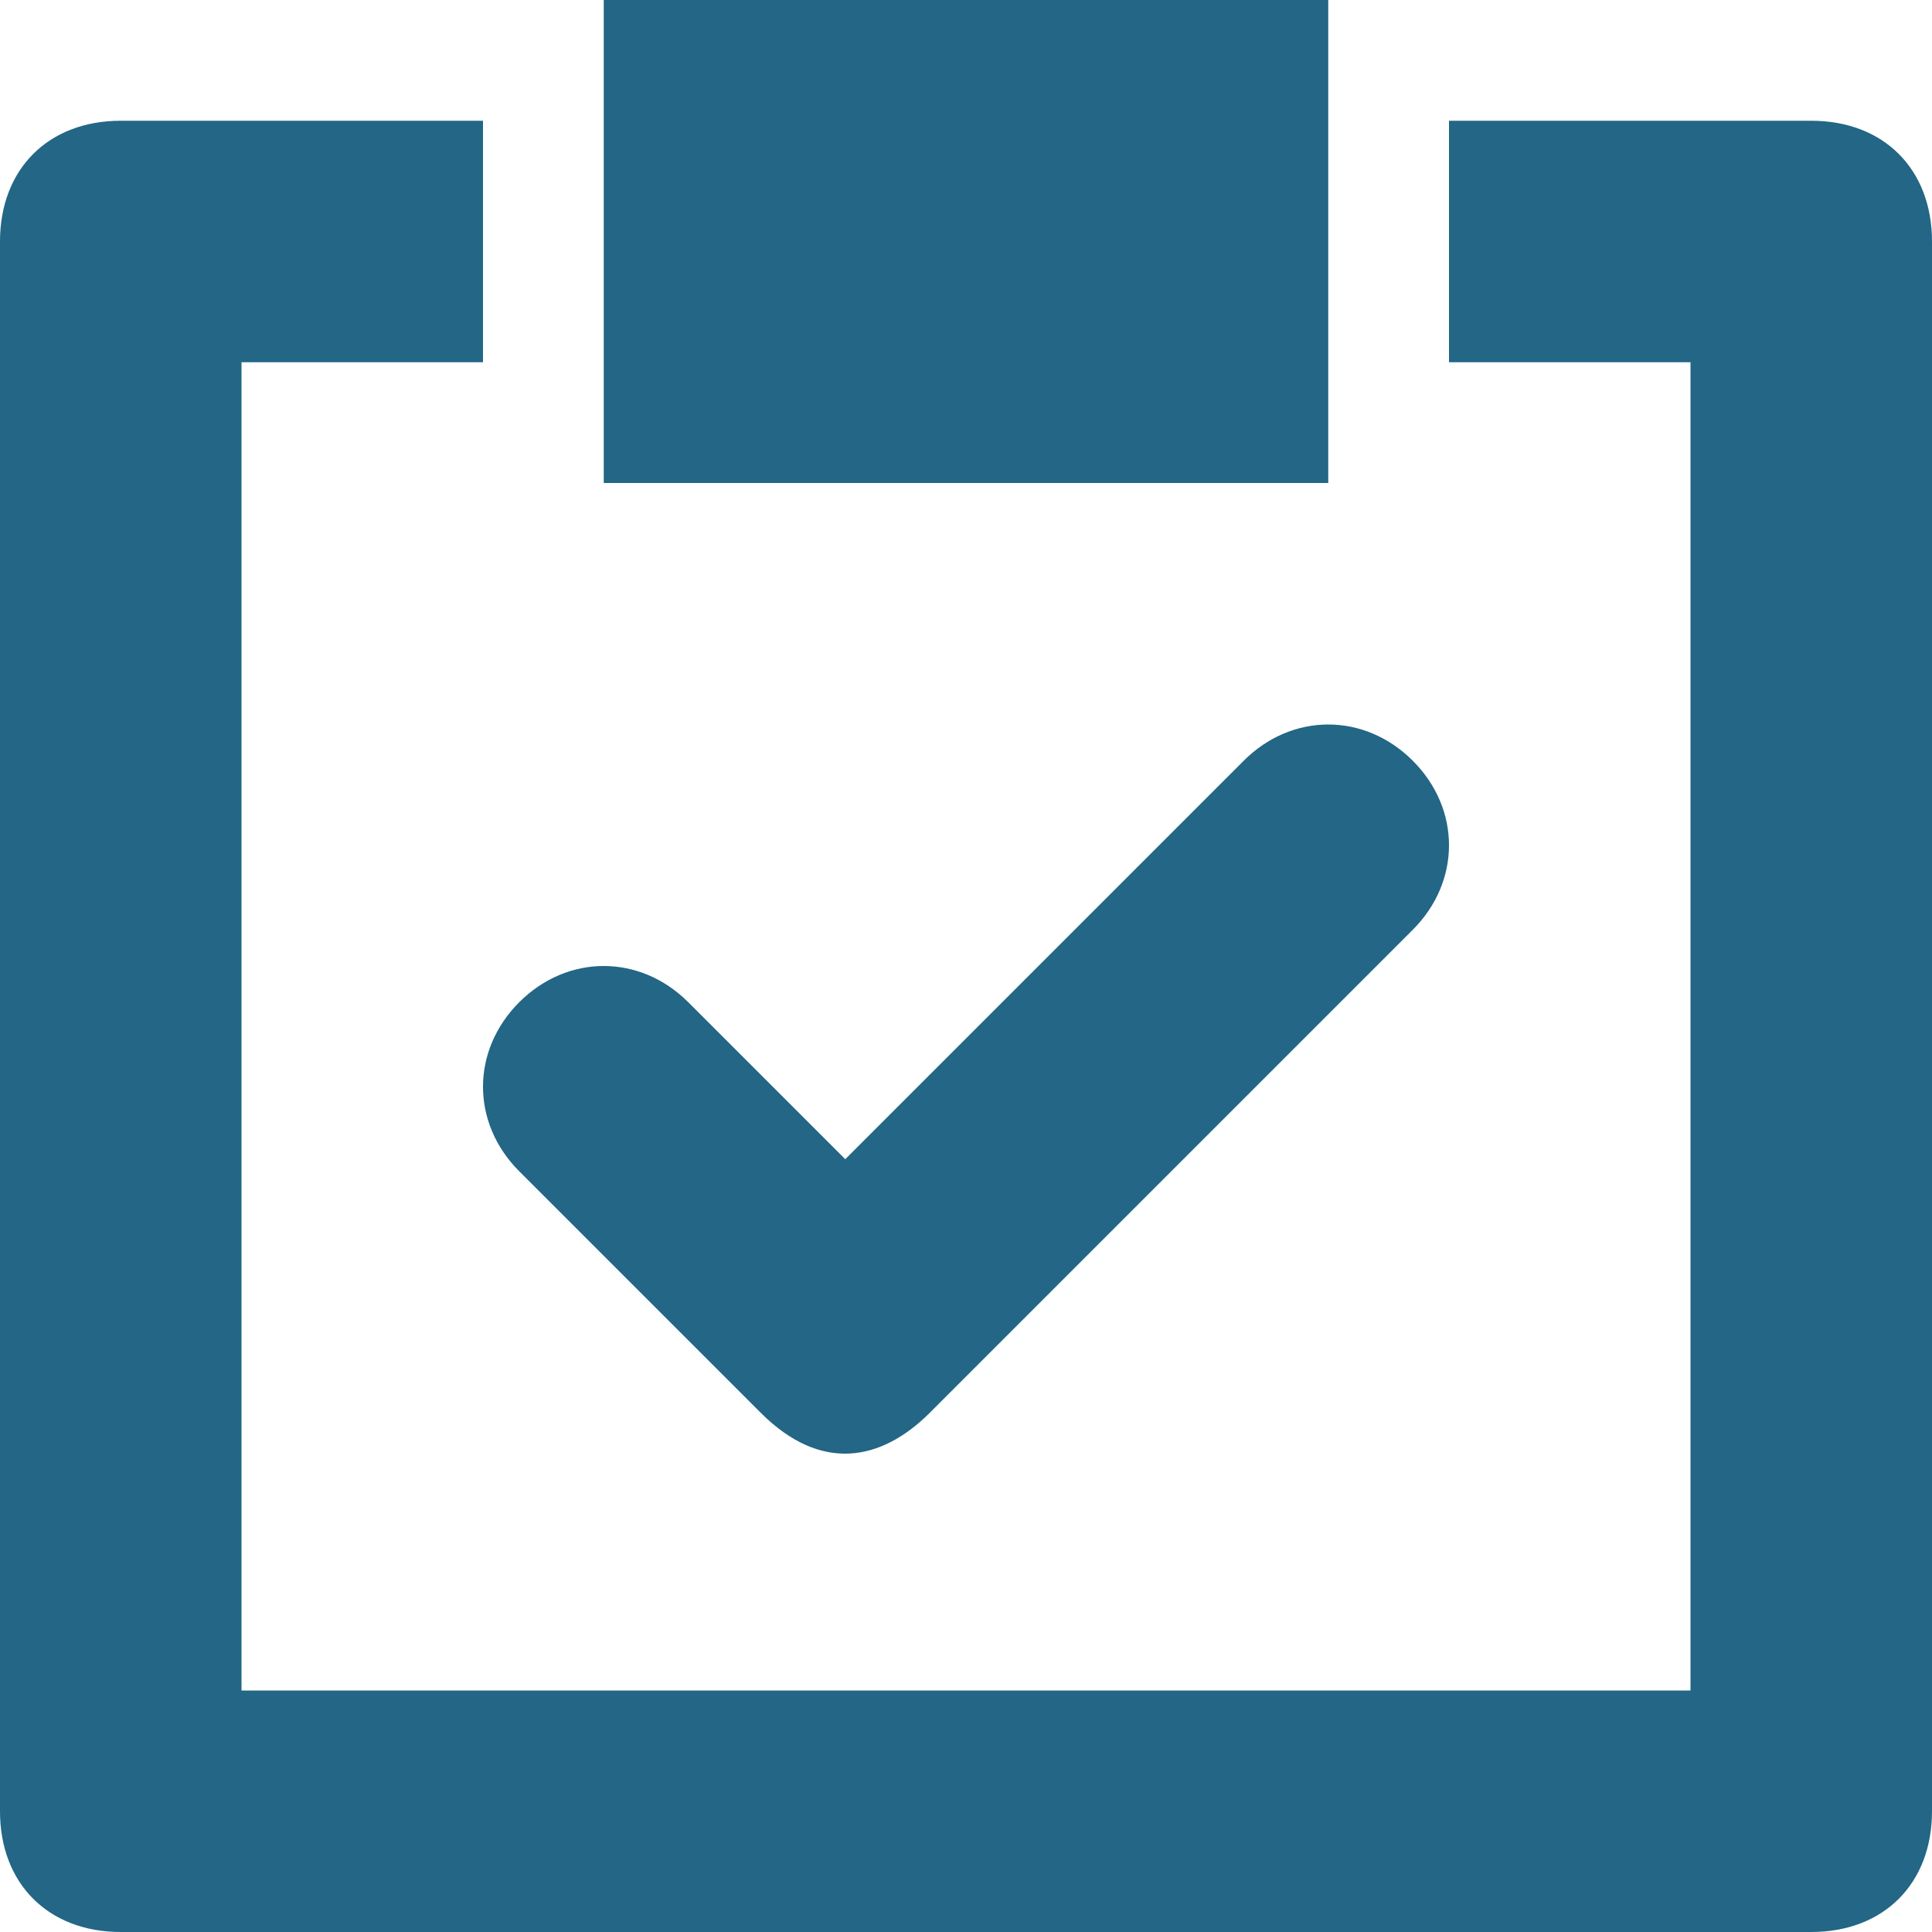 <svg xmlns="http://www.w3.org/2000/svg" xmlns:xlink="http://www.w3.org/1999/xlink" width="16" height="16" version="1.1" viewBox="0 0 16 16"><desc>Created with Sketch.</desc><g id="1026-1115" fill="none" fill-rule="evenodd" stroke="none" stroke-width="1"><g id="icons-copy" fill="#236686" fill-rule="nonzero" transform="translate(-503, -211)"><g id="todo" transform="translate(503, 211)"><path id="Shape" d="M6.3,11.7 L4.3,9.7 C3.9,9.3 3.9,8.7 4.3,8.3 C4.7,7.9 5.3,7.9 5.7,8.3 L7,9.6 L10.3,6.3 C10.7,5.9 11.3,5.9 11.7,6.3 C12.1,6.7 12.1,7.3 11.7,7.7 L7.7,11.7 C7.3,12.1 6.8,12.2 6.3,11.7 Z"/><path id="Shape" d="M15,1 L12,1 L12,3 L14,3 L14,14 L2,14 L2,3 L4,3 L4,1 L1,1 C0.4,1 0,1.4 0,2 L0,15 C0,15.6 0.4,16 1,16 L15,16 C15.6,16 16,15.6 16,15 L16,2 C16,1.4 15.6,1 15,1 Z"/><rect id="Rectangle-path" width="6" height="4" x="5" y="0"/></g></g></g></svg>
